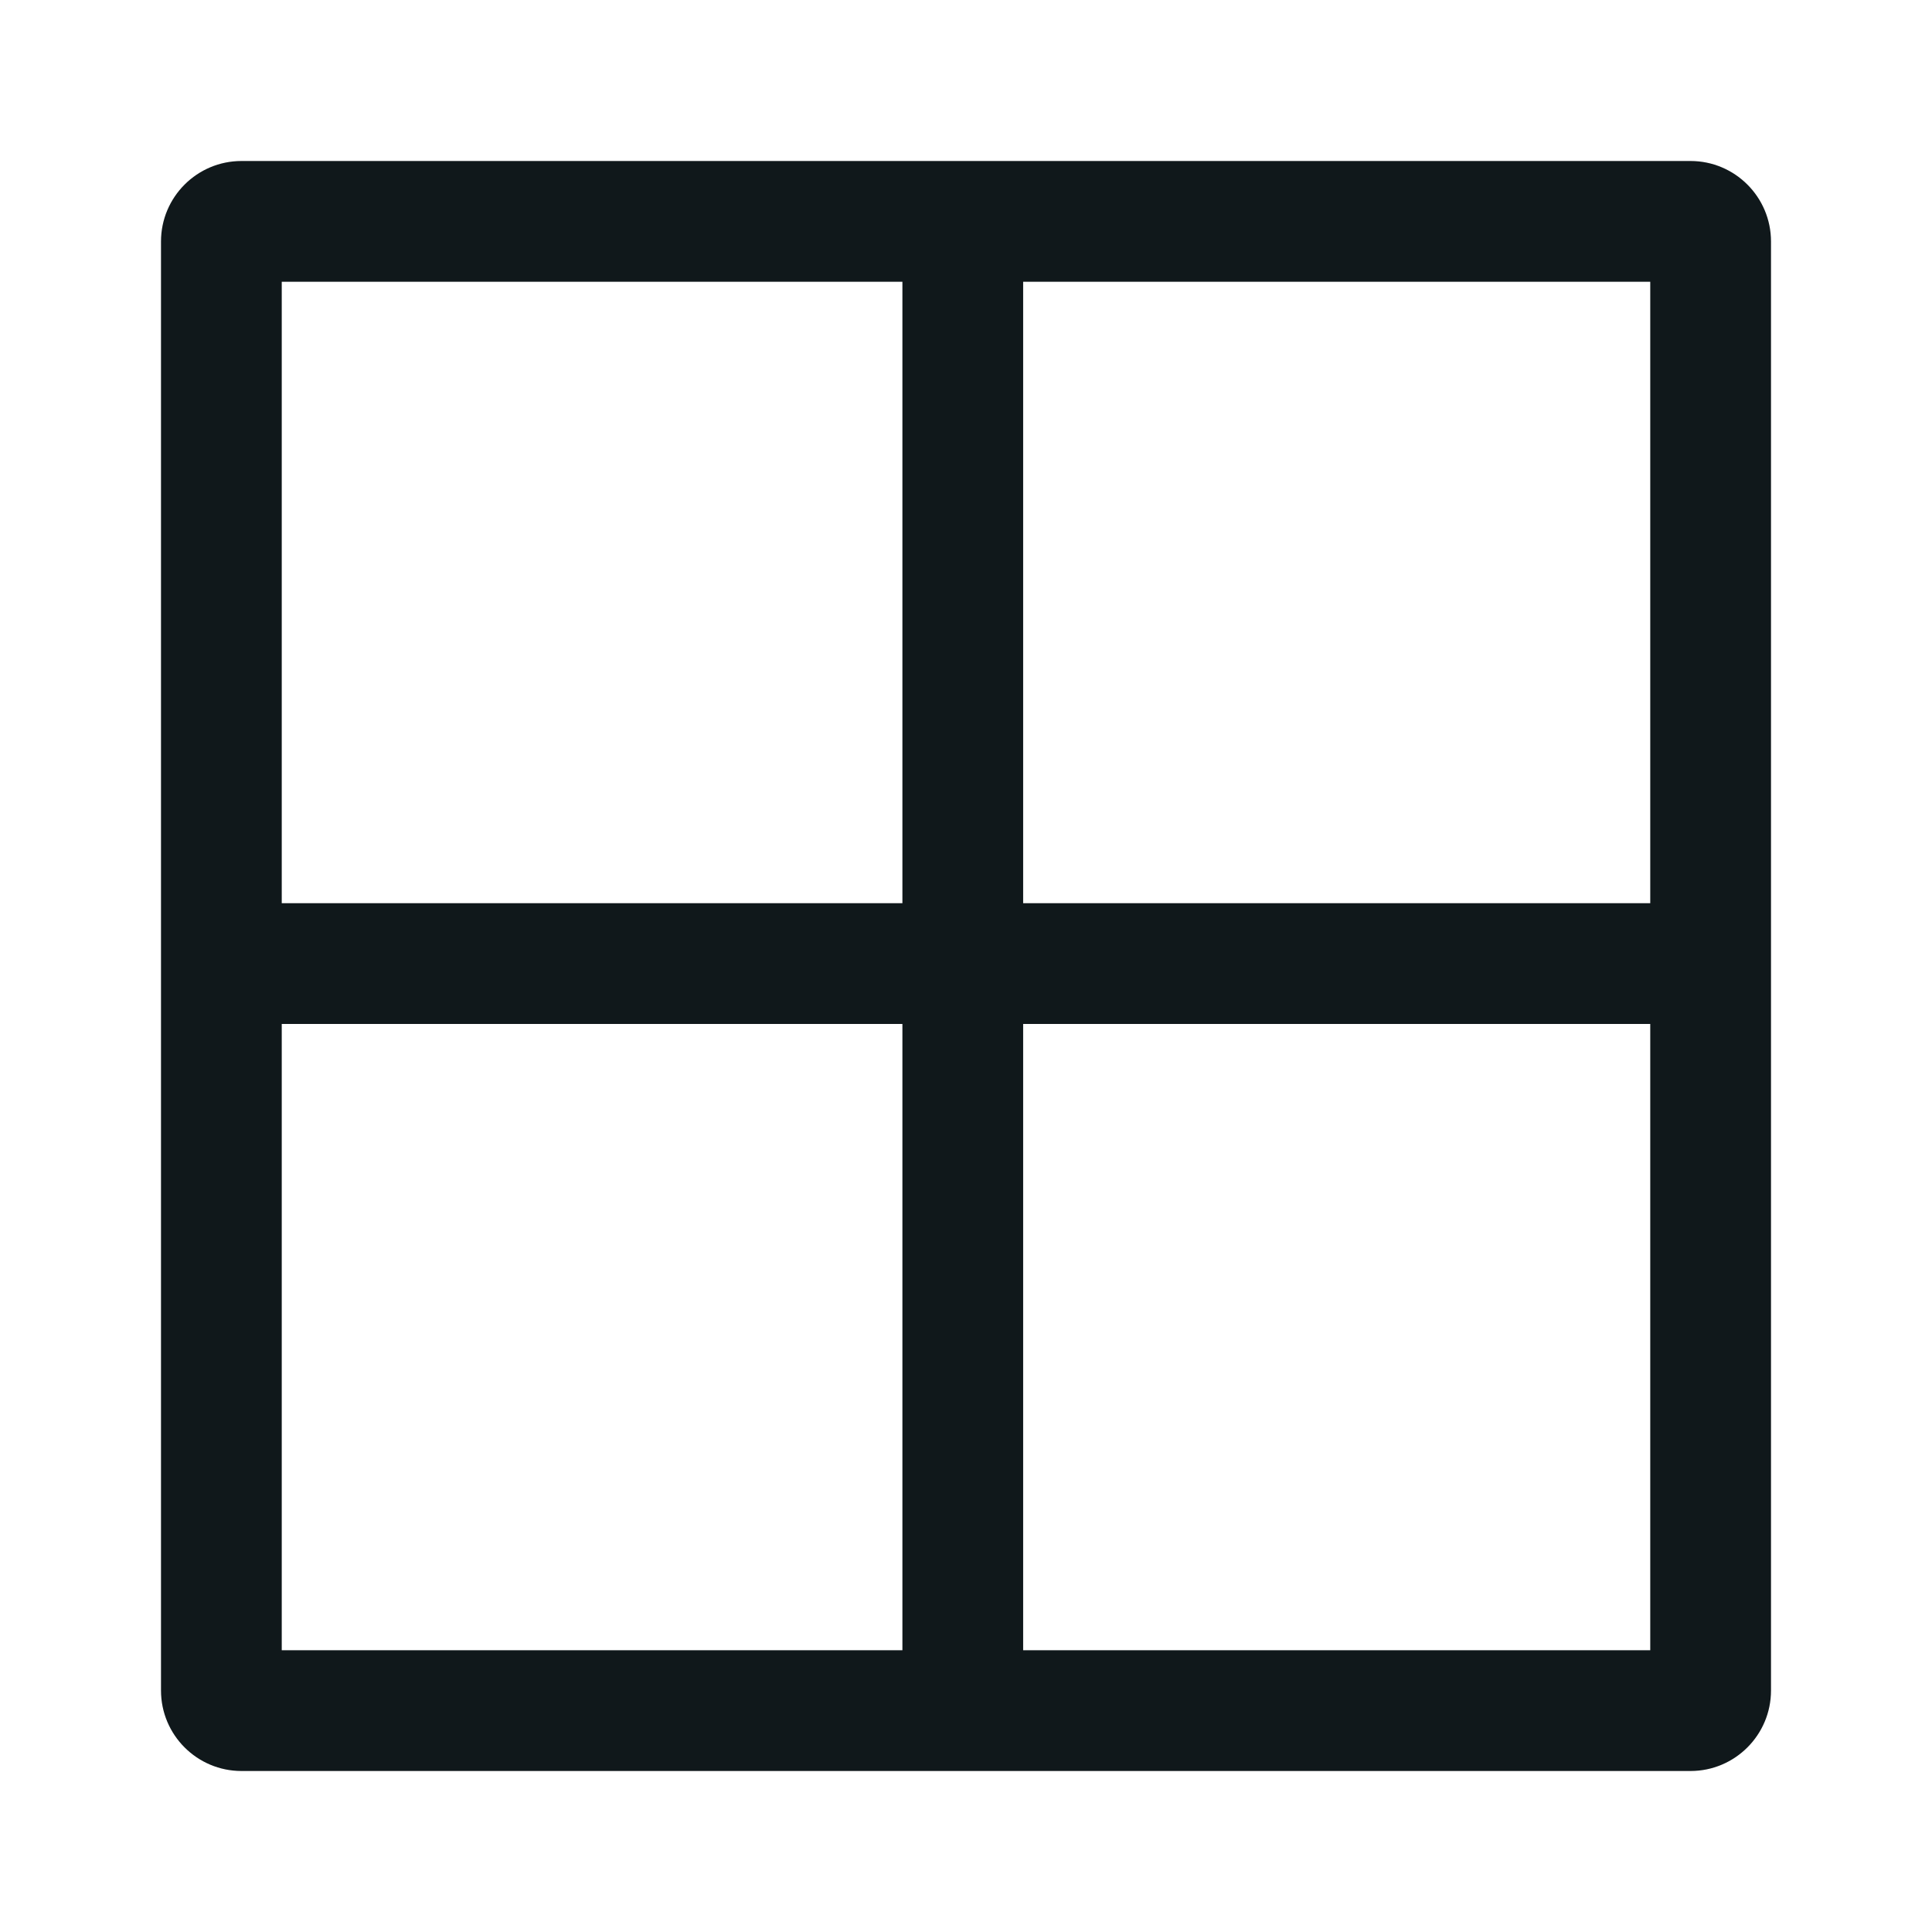 <svg width="24" height="24" viewBox="0 0 24 24" fill="none" xmlns="http://www.w3.org/2000/svg">
<path fill-rule="evenodd" clip-rule="evenodd" d="M2 3C2 2.448 2.448 2 3 2H21C21.552 2 22 2.448 22 3V21C22 21.552 21.552 22 21 22H3C2.448 22 2 21.552 2 21V3ZM3.5 11.22V3.5H11.21V11.22H3.5ZM3.5 12.72V20.5H11.21V12.72H3.5ZM12.71 20.5H20.5V12.72H12.71V20.5ZM20.5 11.22V3.5H12.71V11.22H20.5Z" fill="#10181B"/>
</svg>
